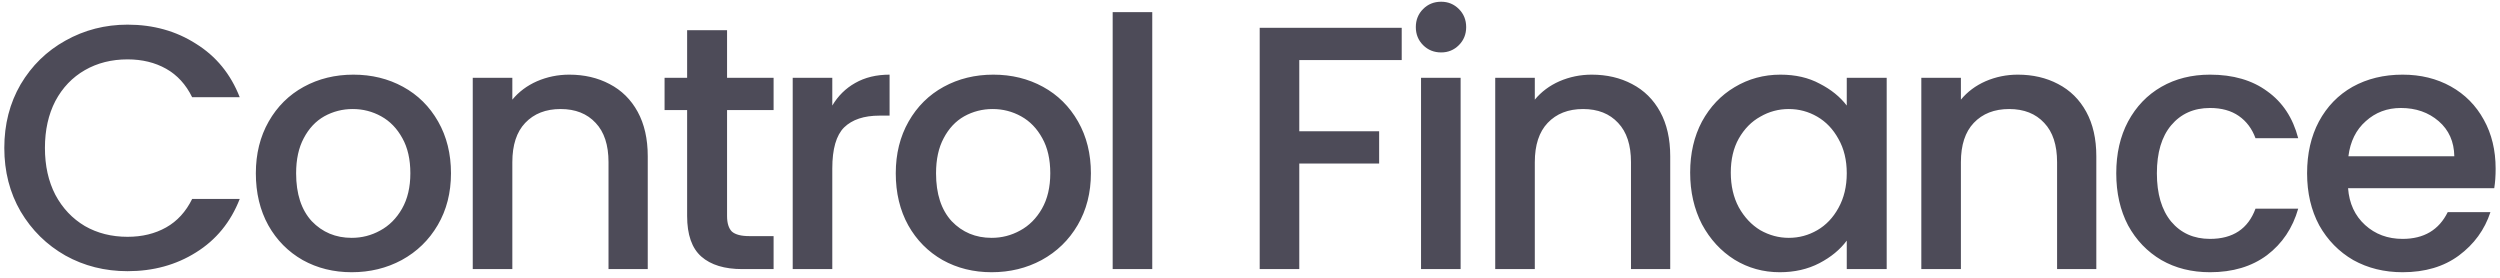 <svg width="288" height="32" viewBox="0 0 288 32" fill="none" xmlns="http://www.w3.org/2000/svg">
<path d="M0.496 17.04C0.496 14.32 1.122 11.88 2.376 9.72C3.656 7.56 5.376 5.88 7.536 4.68C9.722 3.453 12.109 2.84 14.696 2.84C17.656 2.84 20.282 3.573 22.576 5.04C24.896 6.48 26.576 8.533 27.616 11.2H22.136C21.416 9.733 20.416 8.64 19.136 7.92C17.856 7.2 16.376 6.84 14.696 6.84C12.856 6.84 11.216 7.253 9.776 8.08C8.336 8.907 7.202 10.093 6.376 11.64C5.576 13.187 5.176 14.987 5.176 17.04C5.176 19.093 5.576 20.893 6.376 22.44C7.202 23.987 8.336 25.187 9.776 26.04C11.216 26.867 12.856 27.28 14.696 27.28C16.376 27.28 17.856 26.92 19.136 26.2C20.416 25.48 21.416 24.387 22.136 22.92H27.616C26.576 25.587 24.896 27.64 22.576 29.08C20.282 30.52 17.656 31.24 14.696 31.24C12.082 31.24 9.696 30.64 7.536 29.44C5.376 28.213 3.656 26.52 2.376 24.36C1.122 22.2 0.496 19.76 0.496 17.04ZM40.513 31.36C38.433 31.36 36.553 30.893 34.873 29.96C33.193 29 31.873 27.667 30.913 25.96C29.953 24.227 29.473 22.227 29.473 19.96C29.473 17.72 29.966 15.733 30.953 14C31.94 12.267 33.286 10.933 34.993 10C36.7 9.067 38.606 8.6 40.713 8.6C42.82 8.6 44.727 9.067 46.433 10C48.14 10.933 49.486 12.267 50.473 14C51.46 15.733 51.953 17.72 51.953 19.96C51.953 22.2 51.447 24.187 50.433 25.92C49.42 27.653 48.033 29 46.273 29.96C44.54 30.893 42.62 31.36 40.513 31.36ZM40.513 27.4C41.687 27.4 42.78 27.12 43.793 26.56C44.833 26 45.673 25.16 46.313 24.04C46.953 22.92 47.273 21.56 47.273 19.96C47.273 18.36 46.967 17.013 46.353 15.92C45.74 14.8 44.926 13.96 43.913 13.4C42.9 12.84 41.806 12.56 40.633 12.56C39.46 12.56 38.367 12.84 37.353 13.4C36.367 13.96 35.58 14.8 34.993 15.92C34.407 17.013 34.113 18.36 34.113 19.96C34.113 22.333 34.713 24.173 35.913 25.48C37.14 26.76 38.673 27.4 40.513 27.4ZM65.581 8.6C67.314 8.6 68.861 8.96 70.221 9.68C71.608 10.4 72.688 11.467 73.461 12.88C74.234 14.293 74.621 16 74.621 18V31H70.101V18.68C70.101 16.707 69.608 15.2 68.621 14.16C67.634 13.093 66.288 12.56 64.581 12.56C62.874 12.56 61.514 13.093 60.501 14.16C59.514 15.2 59.021 16.707 59.021 18.68V31H54.461V8.96H59.021V11.48C59.768 10.573 60.714 9.867 61.861 9.36C63.034 8.853 64.274 8.6 65.581 8.6ZM83.757 12.68V24.88C83.757 25.707 83.944 26.307 84.317 26.68C84.718 27.027 85.384 27.2 86.317 27.2H89.118V31H85.517C83.464 31 81.891 30.52 80.797 29.56C79.704 28.6 79.157 27.04 79.157 24.88V12.68H76.558V8.96H79.157V3.48H83.757V8.96H89.118V12.68H83.757ZM95.88 12.16C96.547 11.04 97.427 10.173 98.52 9.56C99.64 8.92 100.96 8.6 102.48 8.6V13.32H101.32C99.534 13.32 98.174 13.773 97.24 14.68C96.334 15.587 95.88 17.16 95.88 19.4V31H91.32V8.96H95.88V12.16ZM114.232 31.36C112.152 31.36 110.272 30.893 108.592 29.96C106.912 29 105.592 27.667 104.632 25.96C103.672 24.227 103.192 22.227 103.192 19.96C103.192 17.72 103.685 15.733 104.672 14C105.659 12.267 107.005 10.933 108.712 10C110.419 9.067 112.325 8.6 114.432 8.6C116.539 8.6 118.445 9.067 120.152 10C121.859 10.933 123.205 12.267 124.192 14C125.179 15.733 125.672 17.72 125.672 19.96C125.672 22.2 125.165 24.187 124.152 25.92C123.139 27.653 121.752 29 119.992 29.96C118.259 30.893 116.339 31.36 114.232 31.36ZM114.232 27.4C115.405 27.4 116.499 27.12 117.512 26.56C118.552 26 119.392 25.16 120.032 24.04C120.672 22.92 120.992 21.56 120.992 19.96C120.992 18.36 120.685 17.013 120.072 15.92C119.459 14.8 118.645 13.96 117.632 13.4C116.619 12.84 115.525 12.56 114.352 12.56C113.179 12.56 112.085 12.84 111.072 13.4C110.085 13.96 109.299 14.8 108.712 15.92C108.125 17.013 107.832 18.36 107.832 19.96C107.832 22.333 108.432 24.173 109.632 25.48C110.859 26.76 112.392 27.4 114.232 27.4ZM132.74 1.4V31H128.18V1.4H132.74ZM161.477 3.2V6.92H149.677V15.12H158.877V18.84H149.677V31H145.117V3.2H161.477ZM166.023 6.04C165.196 6.04 164.503 5.76 163.943 5.2C163.383 4.64 163.103 3.947 163.103 3.12C163.103 2.293 163.383 1.6 163.943 1.04C164.503 0.48 165.196 0.2 166.023 0.2C166.823 0.2 167.503 0.48 168.063 1.04C168.623 1.6 168.903 2.293 168.903 3.12C168.903 3.947 168.623 4.64 168.063 5.2C167.503 5.76 166.823 6.04 166.023 6.04ZM168.263 8.96V31H163.703V8.96H168.263ZM183.37 8.6C185.103 8.6 186.65 8.96 188.01 9.68C189.397 10.4 190.477 11.467 191.25 12.88C192.023 14.293 192.41 16 192.41 18V31H187.89V18.68C187.89 16.707 187.397 15.2 186.41 14.16C185.423 13.093 184.077 12.56 182.37 12.56C180.663 12.56 179.303 13.093 178.29 14.16C177.303 15.2 176.81 16.707 176.81 18.68V31H172.25V8.96H176.81V11.48C177.557 10.573 178.503 9.867 179.65 9.36C180.823 8.853 182.063 8.6 183.37 8.6ZM194.707 19.88C194.707 17.667 195.16 15.707 196.067 14C197 12.293 198.253 10.973 199.827 10.04C201.427 9.08 203.187 8.6 205.107 8.6C206.84 8.6 208.347 8.947 209.627 9.64C210.933 10.307 211.973 11.147 212.747 12.16V8.96H217.347V31H212.747V27.72C211.973 28.76 210.92 29.627 209.587 30.32C208.253 31.013 206.733 31.36 205.027 31.36C203.133 31.36 201.4 30.88 199.827 29.92C198.253 28.933 197 27.573 196.067 25.84C195.16 24.08 194.707 22.093 194.707 19.88ZM212.747 19.96C212.747 18.44 212.427 17.12 211.787 16C211.173 14.88 210.36 14.027 209.347 13.44C208.333 12.853 207.24 12.56 206.067 12.56C204.893 12.56 203.8 12.853 202.787 13.44C201.773 14 200.947 14.84 200.307 15.96C199.693 17.053 199.387 18.36 199.387 19.88C199.387 21.4 199.693 22.733 200.307 23.88C200.947 25.027 201.773 25.907 202.787 26.52C203.827 27.107 204.92 27.4 206.067 27.4C207.24 27.4 208.333 27.107 209.347 26.52C210.36 25.933 211.173 25.08 211.787 23.96C212.427 22.813 212.747 21.48 212.747 19.96ZM232.456 8.6C234.189 8.6 235.736 8.96 237.096 9.68C238.483 10.4 239.563 11.467 240.336 12.88C241.109 14.293 241.496 16 241.496 18V31H236.976V18.68C236.976 16.707 236.483 15.2 235.496 14.16C234.509 13.093 233.163 12.56 231.456 12.56C229.749 12.56 228.389 13.093 227.376 14.16C226.389 15.2 225.896 16.707 225.896 18.68V31H221.336V8.96H225.896V11.48C226.643 10.573 227.589 9.867 228.736 9.36C229.909 8.853 231.149 8.6 232.456 8.6ZM243.793 19.96C243.793 17.693 244.246 15.707 245.153 14C246.086 12.267 247.366 10.933 248.993 10C250.619 9.067 252.486 8.6 254.593 8.6C257.259 8.6 259.459 9.24 261.193 10.52C262.953 11.773 264.139 13.573 264.753 15.92H259.833C259.433 14.827 258.793 13.973 257.913 13.36C257.033 12.747 255.926 12.44 254.593 12.44C252.726 12.44 251.233 13.107 250.113 14.44C249.019 15.747 248.473 17.587 248.473 19.96C248.473 22.333 249.019 24.187 250.113 25.52C251.233 26.853 252.726 27.52 254.593 27.52C257.233 27.52 258.979 26.36 259.833 24.04H264.753C264.113 26.28 262.913 28.067 261.153 29.4C259.393 30.707 257.206 31.36 254.593 31.36C252.486 31.36 250.619 30.893 248.993 29.96C247.366 29 246.086 27.667 245.153 25.96C244.246 24.227 243.793 22.227 243.793 19.96ZM287.497 19.44C287.497 20.267 287.444 21.013 287.337 21.68H270.497C270.63 23.44 271.284 24.853 272.457 25.92C273.63 26.987 275.07 27.52 276.777 27.52C279.23 27.52 280.964 26.493 281.977 24.44H286.897C286.23 26.467 285.017 28.133 283.257 29.44C281.524 30.72 279.364 31.36 276.777 31.36C274.67 31.36 272.777 30.893 271.097 29.96C269.444 29 268.137 27.667 267.177 25.96C266.244 24.227 265.777 22.227 265.777 19.96C265.777 17.693 266.23 15.707 267.137 14C268.07 12.267 269.364 10.933 271.017 10C272.697 9.067 274.617 8.6 276.777 8.6C278.857 8.6 280.71 9.053 282.337 9.96C283.964 10.867 285.23 12.147 286.137 13.8C287.044 15.427 287.497 17.307 287.497 19.44ZM282.737 18C282.71 16.32 282.11 14.973 280.937 13.96C279.764 12.947 278.31 12.44 276.577 12.44C275.004 12.44 273.657 12.947 272.537 13.96C271.417 14.947 270.75 16.293 270.537 18H282.737Z" fill="#4D4B58"/>
</svg>
